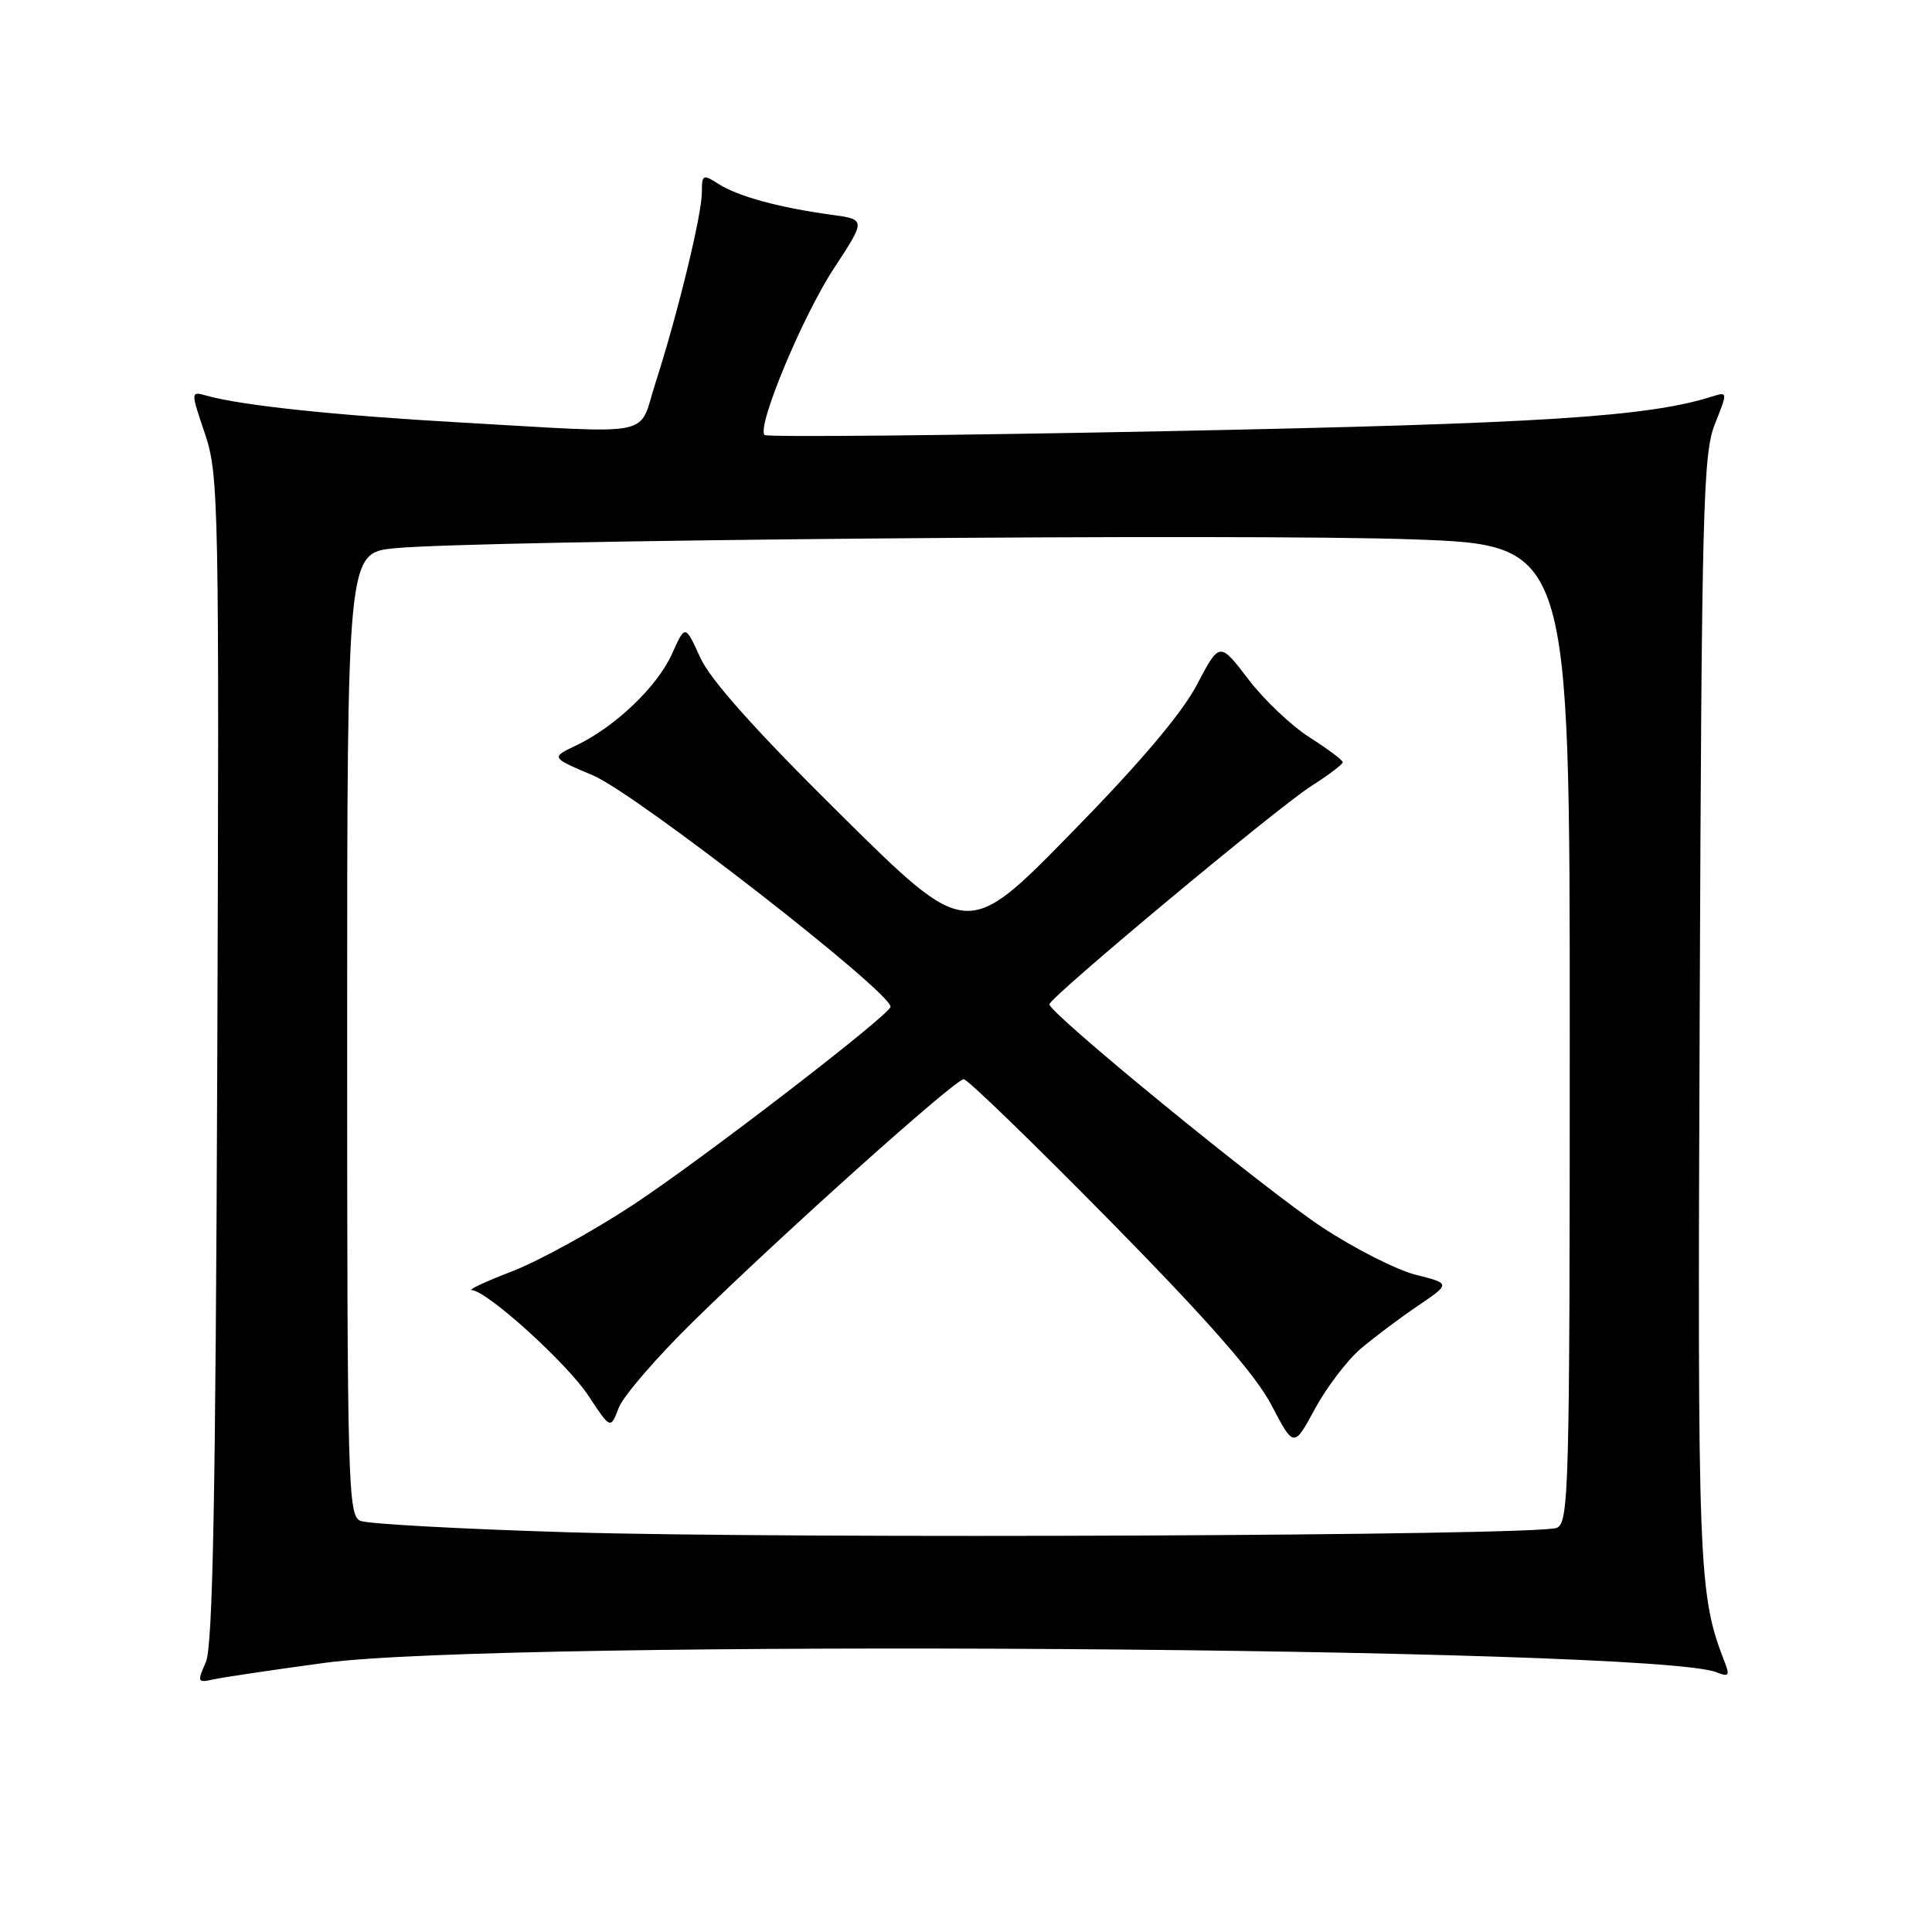 <?xml version="1.0" encoding="UTF-8" standalone="no"?>
<!DOCTYPE svg PUBLIC "-//W3C//DTD SVG 1.1//EN" "http://www.w3.org/Graphics/SVG/1.1/DTD/svg11.dtd" >
<svg xmlns="http://www.w3.org/2000/svg" xmlns:xlink="http://www.w3.org/1999/xlink" version="1.1" viewBox="0 0 256 256">
 <g >
 <path fill="currentColor"
d=" M 43.00 220.34 C 66.19 217.18 219.02 218.21 227.42 221.58 C 229.03 222.22 229.22 222.03 228.60 220.42 C 225.02 211.23 224.92 208.69 225.22 133.83 C 225.48 67.21 225.67 60.11 227.23 56.19 C 228.94 51.93 228.93 51.89 226.90 52.53 C 218.36 55.24 204.33 56.13 154.68 57.13 C 125.62 57.71 101.61 57.94 101.31 57.64 C 100.23 56.57 106.35 41.87 110.51 35.54 C 114.75 29.08 114.75 29.08 110.12 28.45 C 103.25 27.51 97.78 26.02 95.25 24.40 C 93.13 23.04 93.00 23.10 93.00 25.50 C 93.00 28.44 89.79 41.64 86.85 50.75 C 84.50 58.05 87.37 57.47 61.00 55.98 C 44.40 55.04 32.08 53.74 27.38 52.43 C 25.25 51.83 25.25 51.83 27.16 57.48 C 28.98 62.88 29.06 66.60 28.79 140.32 C 28.57 198.73 28.20 218.17 27.27 220.26 C 26.11 222.87 26.17 223.00 28.27 222.53 C 29.50 222.26 36.12 221.27 43.00 220.34 Z  M 75.50 203.04 C 61.20 202.61 48.71 201.93 47.75 201.52 C 46.11 200.83 46.00 196.80 46.00 137.03 C 46.00 73.28 46.00 73.28 52.25 72.65 C 63.01 71.57 165.48 70.67 187.25 71.47 C 208.00 72.22 208.00 72.22 208.00 137.00 C 208.00 197.78 207.89 201.83 206.25 202.46 C 203.60 203.49 105.08 203.92 75.50 203.04 Z  M 180.27 178.74 C 182.05 177.23 185.46 174.66 187.86 173.04 C 192.22 170.08 192.22 170.08 187.61 168.92 C 185.07 168.28 179.49 165.45 175.21 162.63 C 167.57 157.60 138.95 134.20 139.05 133.07 C 139.14 132.12 169.19 107.07 173.71 104.18 C 176.02 102.71 177.92 101.28 177.92 101.00 C 177.92 100.72 175.96 99.26 173.56 97.73 C 171.16 96.21 167.48 92.73 165.40 89.99 C 161.60 85.02 161.60 85.02 158.58 90.76 C 156.56 94.59 150.98 101.17 141.84 110.49 C 128.13 124.49 128.13 124.49 111.44 107.99 C 100.11 96.79 94.13 90.10 92.78 87.12 C 90.79 82.75 90.79 82.75 89.05 86.63 C 87.11 90.96 81.53 96.30 76.37 98.76 C 72.98 100.38 72.98 100.38 78.57 102.74 C 84.22 105.12 118.00 131.39 118.00 133.40 C 118.00 134.41 92.88 153.74 83.85 159.67 C 78.55 163.16 71.35 167.11 67.85 168.46 C 64.36 169.80 61.96 170.92 62.52 170.95 C 64.55 171.05 75.11 180.61 77.97 184.94 C 80.90 189.39 80.90 189.39 81.98 186.55 C 82.57 185.00 87.01 179.85 91.85 175.11 C 103.85 163.35 126.57 143.00 127.70 143.00 C 128.20 143.00 136.91 151.44 147.06 161.75 C 160.14 175.05 166.36 182.15 168.47 186.17 C 171.44 191.85 171.44 191.85 174.24 186.67 C 175.78 183.83 178.50 180.26 180.27 178.74 Z "/>
</g>
</svg>